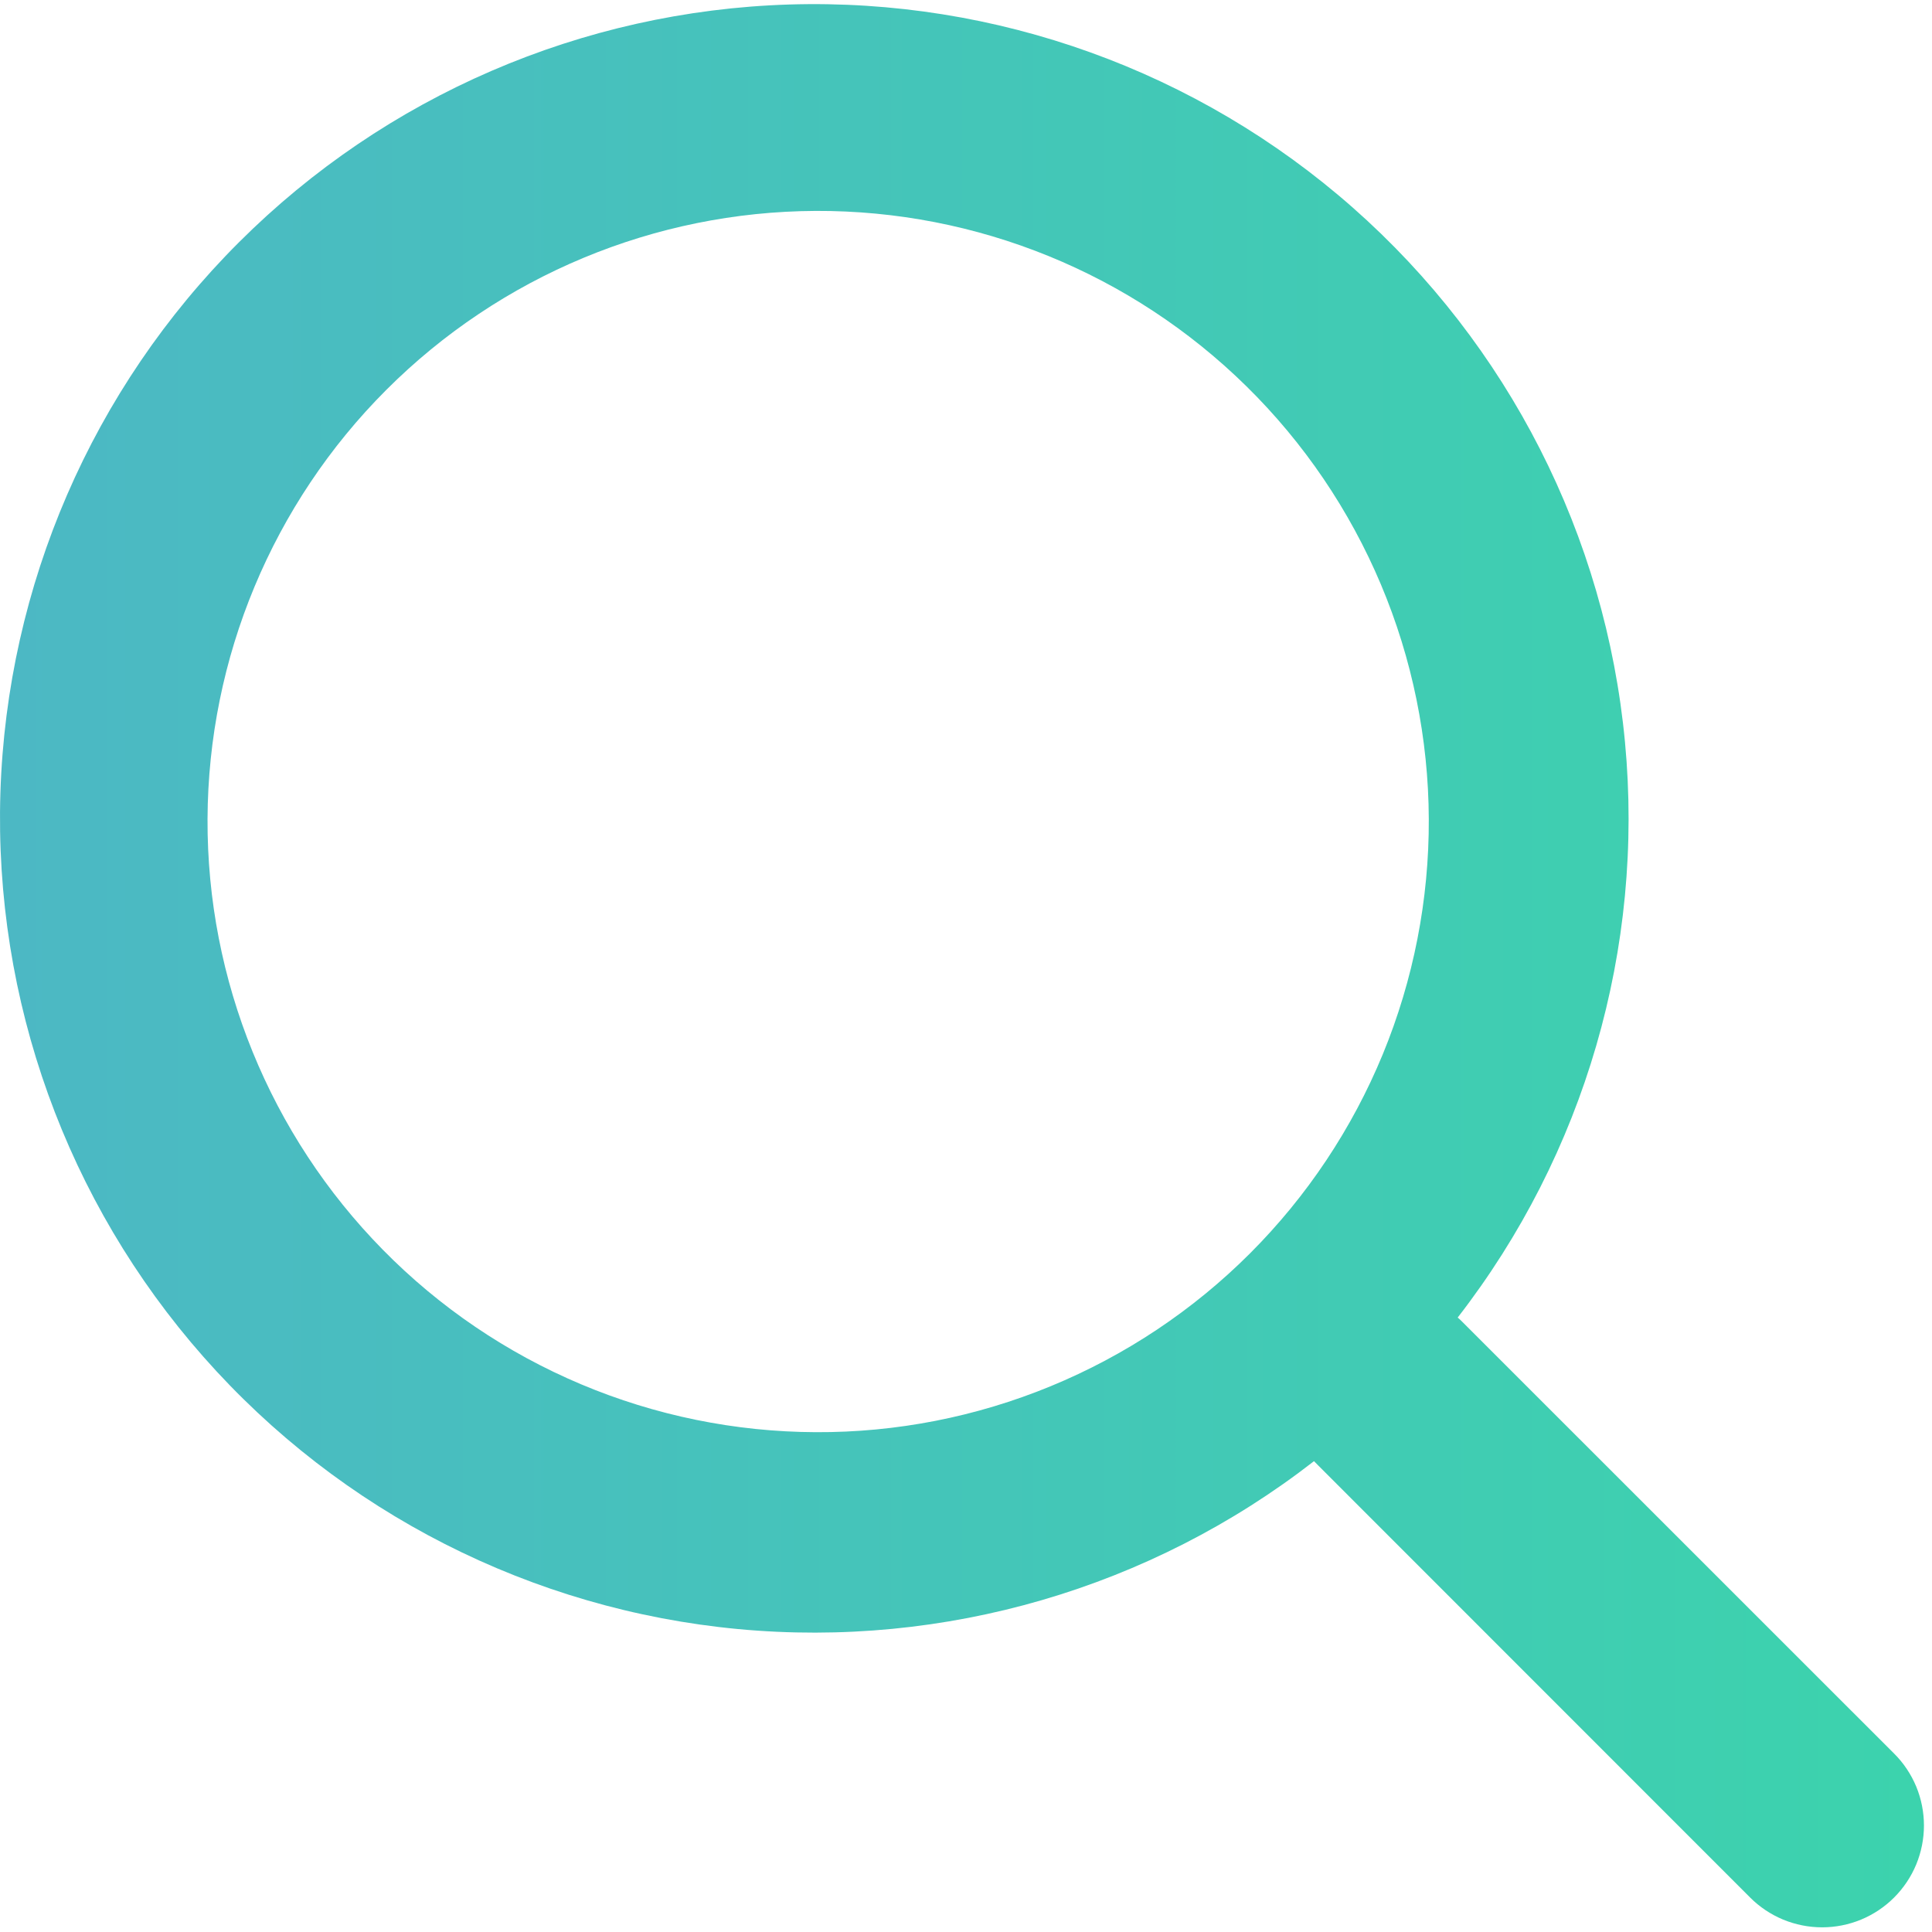 <svg width="24" height="24" viewBox="0 0 24 24" fill="none" xmlns="http://www.w3.org/2000/svg">
<path fill-rule="evenodd" clip-rule="evenodd" d="M18.108 16.367C19.685 14.334 20.428 11.777 20.186 9.217C19.945 6.656 18.736 4.283 16.807 2.581C14.879 0.88 12.374 -0.023 9.803 0.056C7.232 0.136 4.788 1.192 2.968 3.01C1.146 4.829 0.087 7.274 0.005 9.847C-0.076 12.42 0.826 14.927 2.529 16.857C4.232 18.788 6.607 19.996 9.17 20.237C11.733 20.477 14.291 19.731 16.323 18.151L16.378 18.207L21.741 23.572C21.858 23.689 21.997 23.782 22.151 23.846C22.304 23.909 22.469 23.942 22.635 23.942C22.801 23.942 22.966 23.909 23.119 23.846C23.273 23.782 23.412 23.689 23.529 23.572C23.647 23.454 23.74 23.315 23.804 23.161C23.867 23.008 23.9 22.843 23.9 22.677C23.9 22.511 23.867 22.346 23.804 22.193C23.74 22.04 23.647 21.9 23.529 21.783L18.165 16.42C18.147 16.401 18.128 16.384 18.108 16.367ZM15.484 4.799C16.198 5.501 16.765 6.338 17.154 7.26C17.543 8.183 17.745 9.174 17.749 10.175C17.753 11.176 17.559 12.169 17.178 13.095C16.797 14.02 16.236 14.862 15.528 15.57C14.82 16.278 13.978 16.839 13.052 17.22C12.127 17.601 11.134 17.796 10.133 17.791C9.132 17.787 8.141 17.585 7.218 17.196C6.295 16.807 5.459 16.24 4.757 15.526C3.353 14.099 2.57 12.176 2.578 10.175C2.586 8.174 3.385 6.257 4.8 4.842C6.215 3.427 8.132 2.629 10.133 2.62C12.134 2.612 14.057 3.395 15.484 4.799Z" fill="url(#paint0_linear)"/>
<defs>
<linearGradient id="paint0_linear" x1="0" y1="11.997" x2="23.9" y2="11.997" gradientUnits="userSpaceOnUse">
<stop stop-color="#4CB8C4"/>
<stop offset="1" stop-color="#3CD3AD"/>
</linearGradient>
</defs>
</svg>

